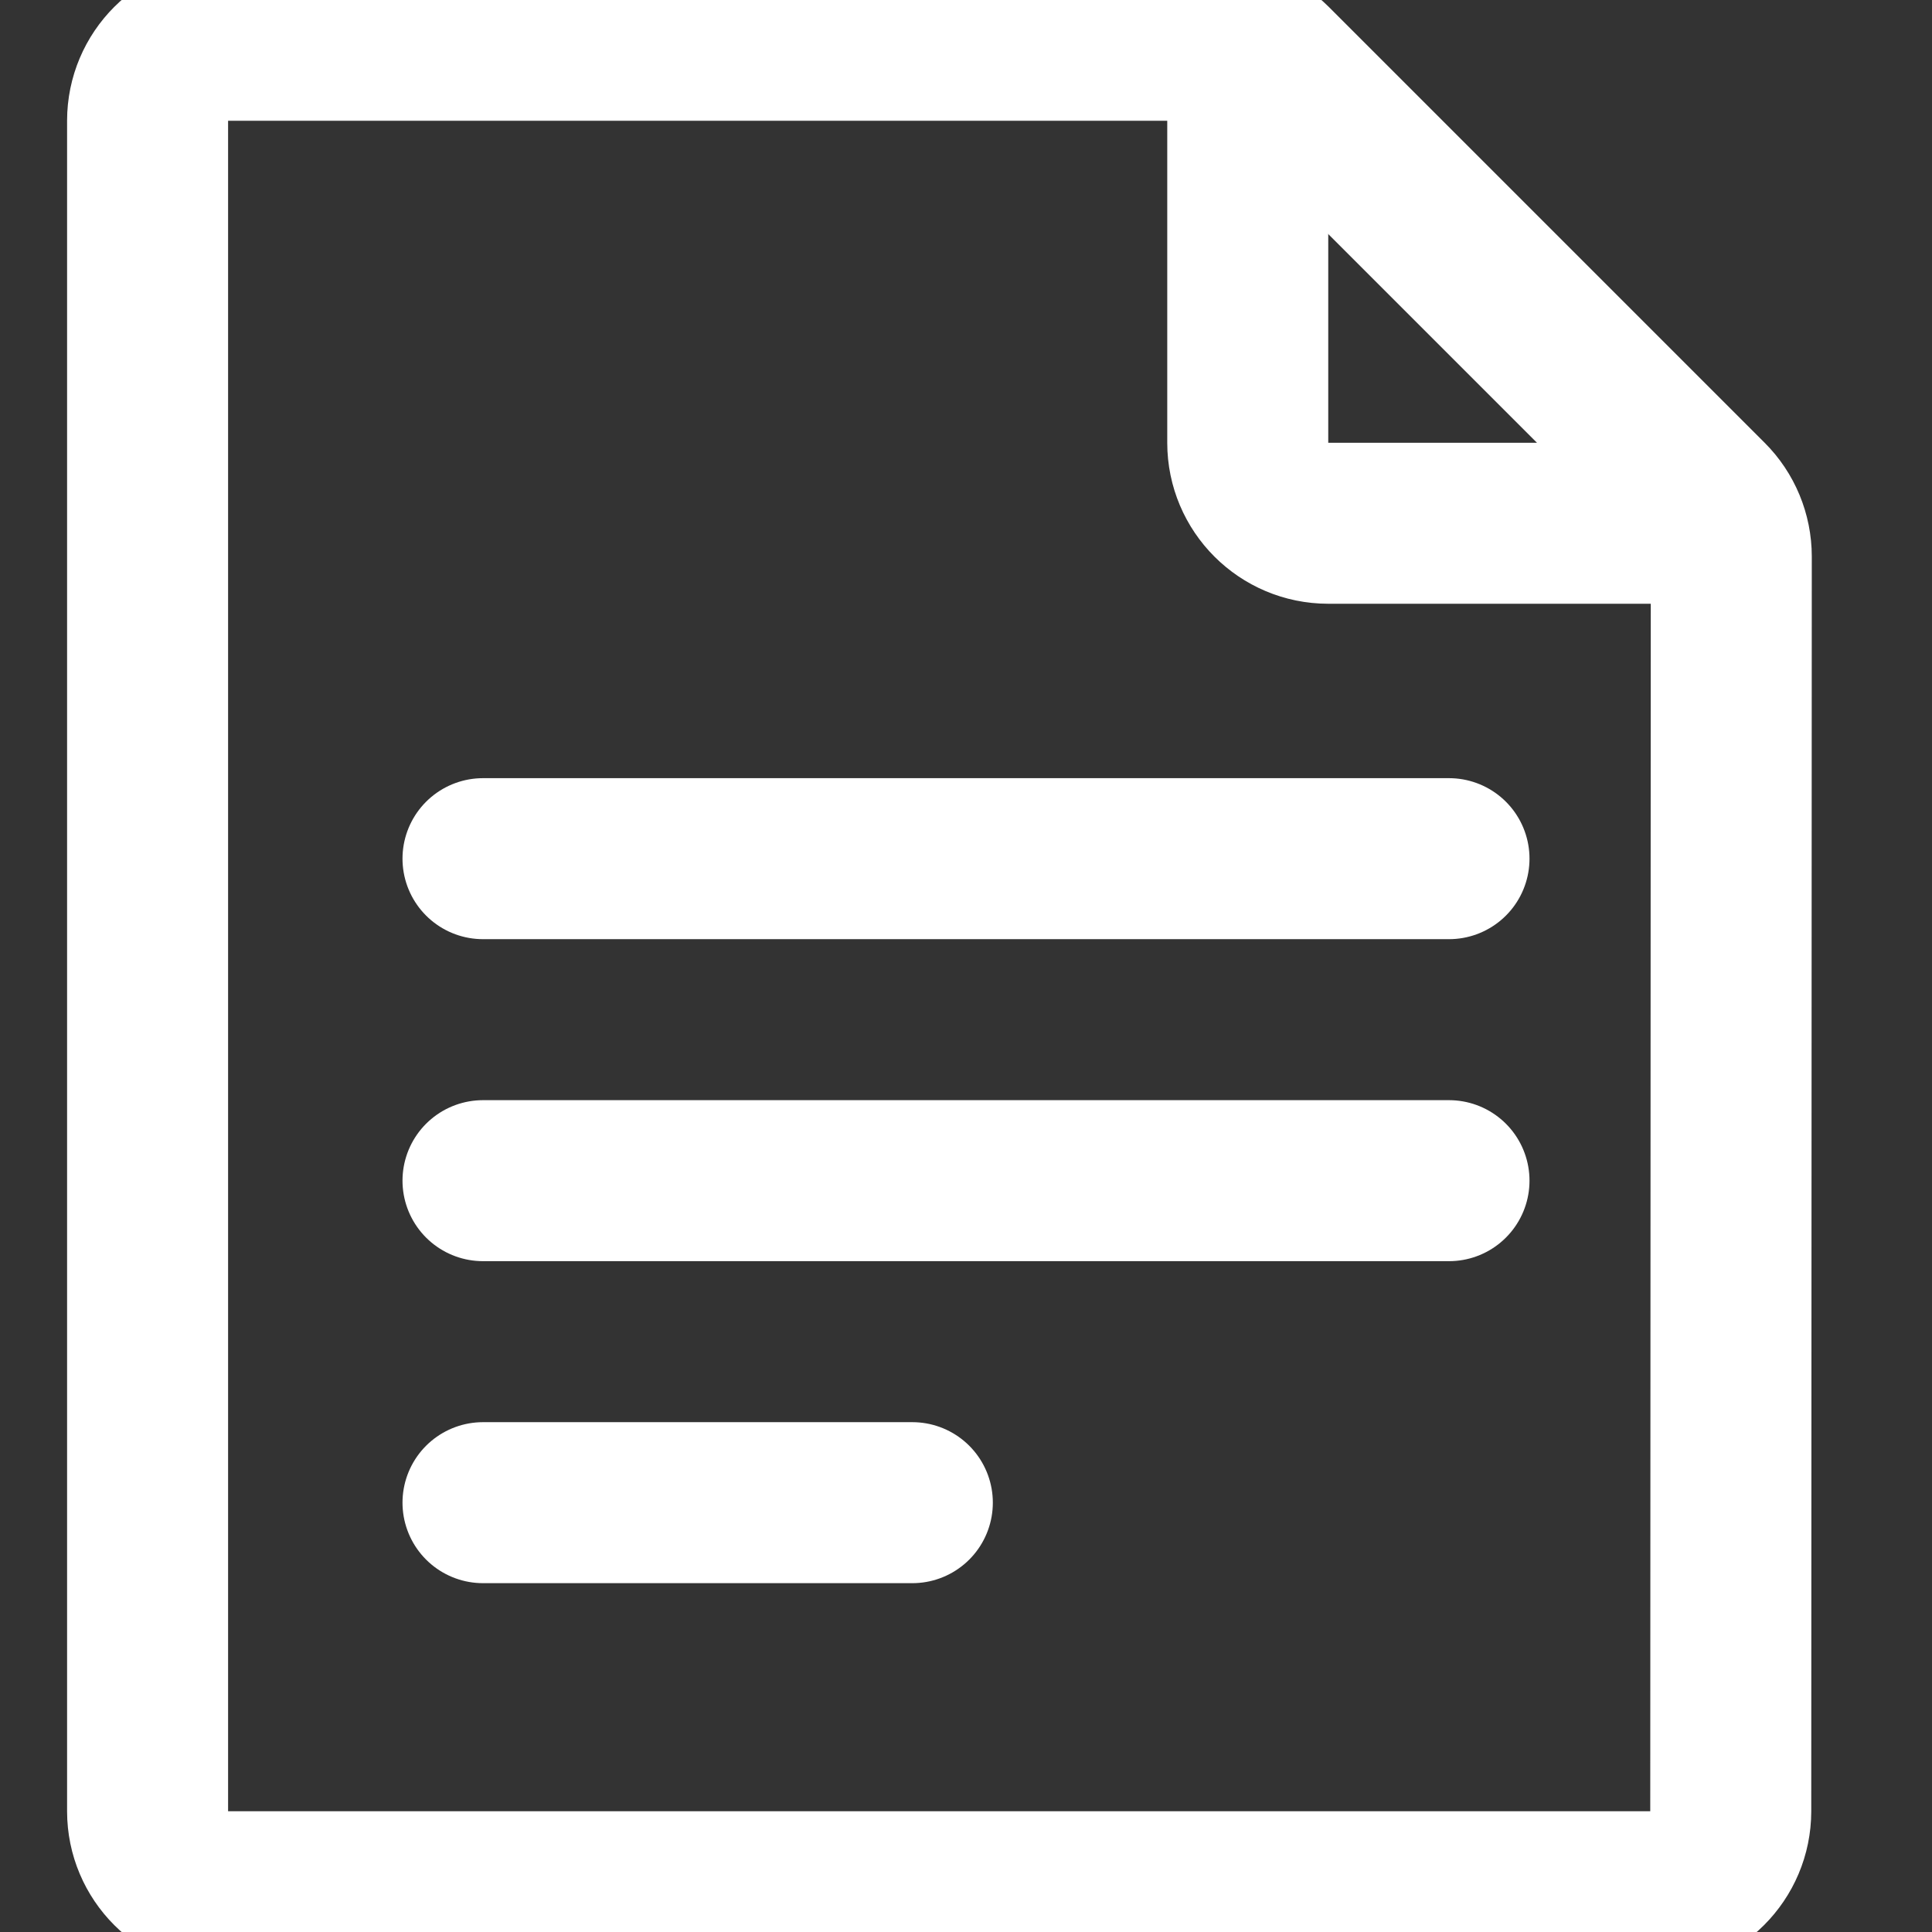 <svg xmlns="http://www.w3.org/2000/svg" width="18" height="18" viewBox="0 0 18 18">
    <rect x="0" y="0" width="18" height="18" fill="#333333" stroke="none"/>
    <g fill="none" fill-rule="evenodd" stroke="#FFF" stroke-linecap="round" stroke-linejoin="round" stroke-width="1.5">
        <path d="M15.125 16.875c0 .414-.336.75-.75.75H1.125c-.414 0-.75-.336-.75-.75V1.125c0-.414.336-.75.75-.75h9.193c.2 0 .39.079.532.22l4.06 4.06c.141.14.22.332.22.53l-.005 11.69z" transform="translate(1)"/>
        <path d="M10.625.443v3.682c0 .414.336.75.75.75h3.682" transform="translate(1)"/>
        <g>
            <path d="M.5 1L9.5 1M.5 4L9.5 4M.5 7L4.5 7" transform="translate(1) translate(3 7)"/>
        </g>
    </g>
</svg>
